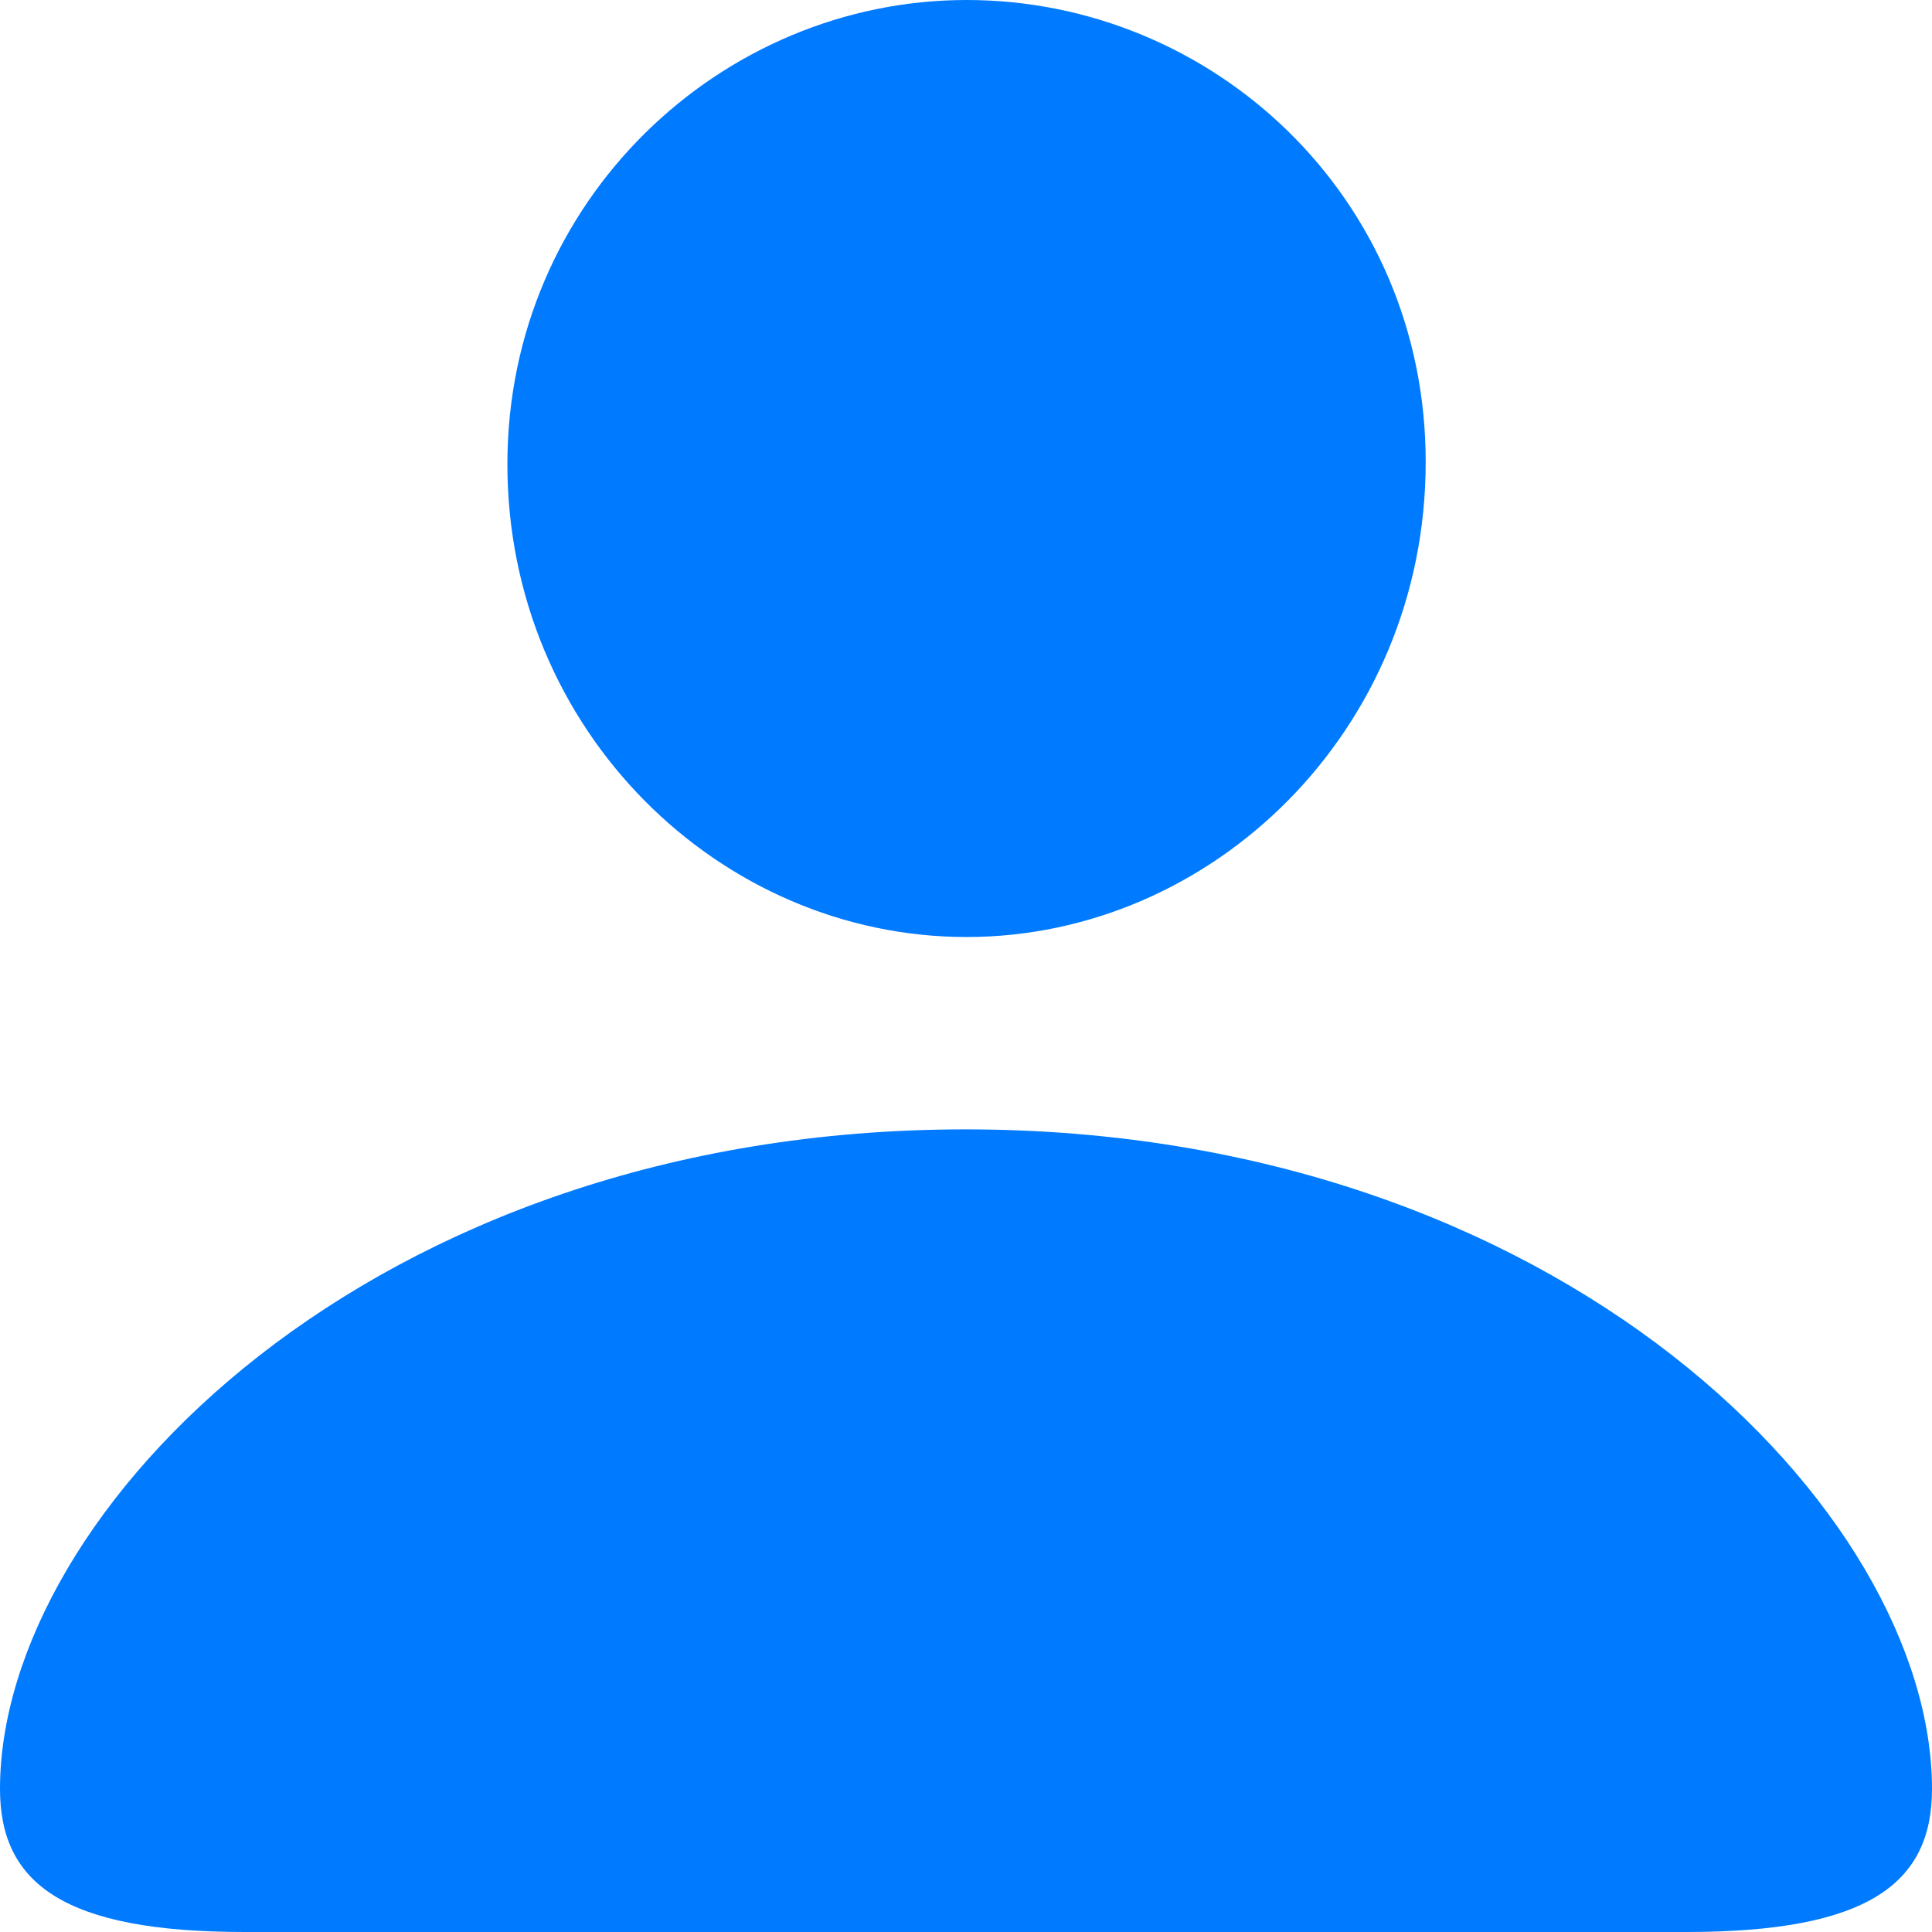 <svg width="16" height="16" viewBox="0 0 16 16" fill="none" xmlns="http://www.w3.org/2000/svg">
<path d="M8.005 7.76C10.039 7.76 11.807 6.051 11.807 3.826C11.807 1.628 10.039 0 8.005 0C5.97 0 4.202 1.664 4.202 3.844C4.202 6.051 5.961 7.76 8.005 7.76ZM2.025 16H13.966C15.468 16 16 15.6 16 14.816C16 12.521 12.929 9.353 7.995 9.353C3.071 9.353 0 12.521 0 14.816C0 15.6 0.532 16 2.025 16Z" fill="#007AFF"/>
</svg>
